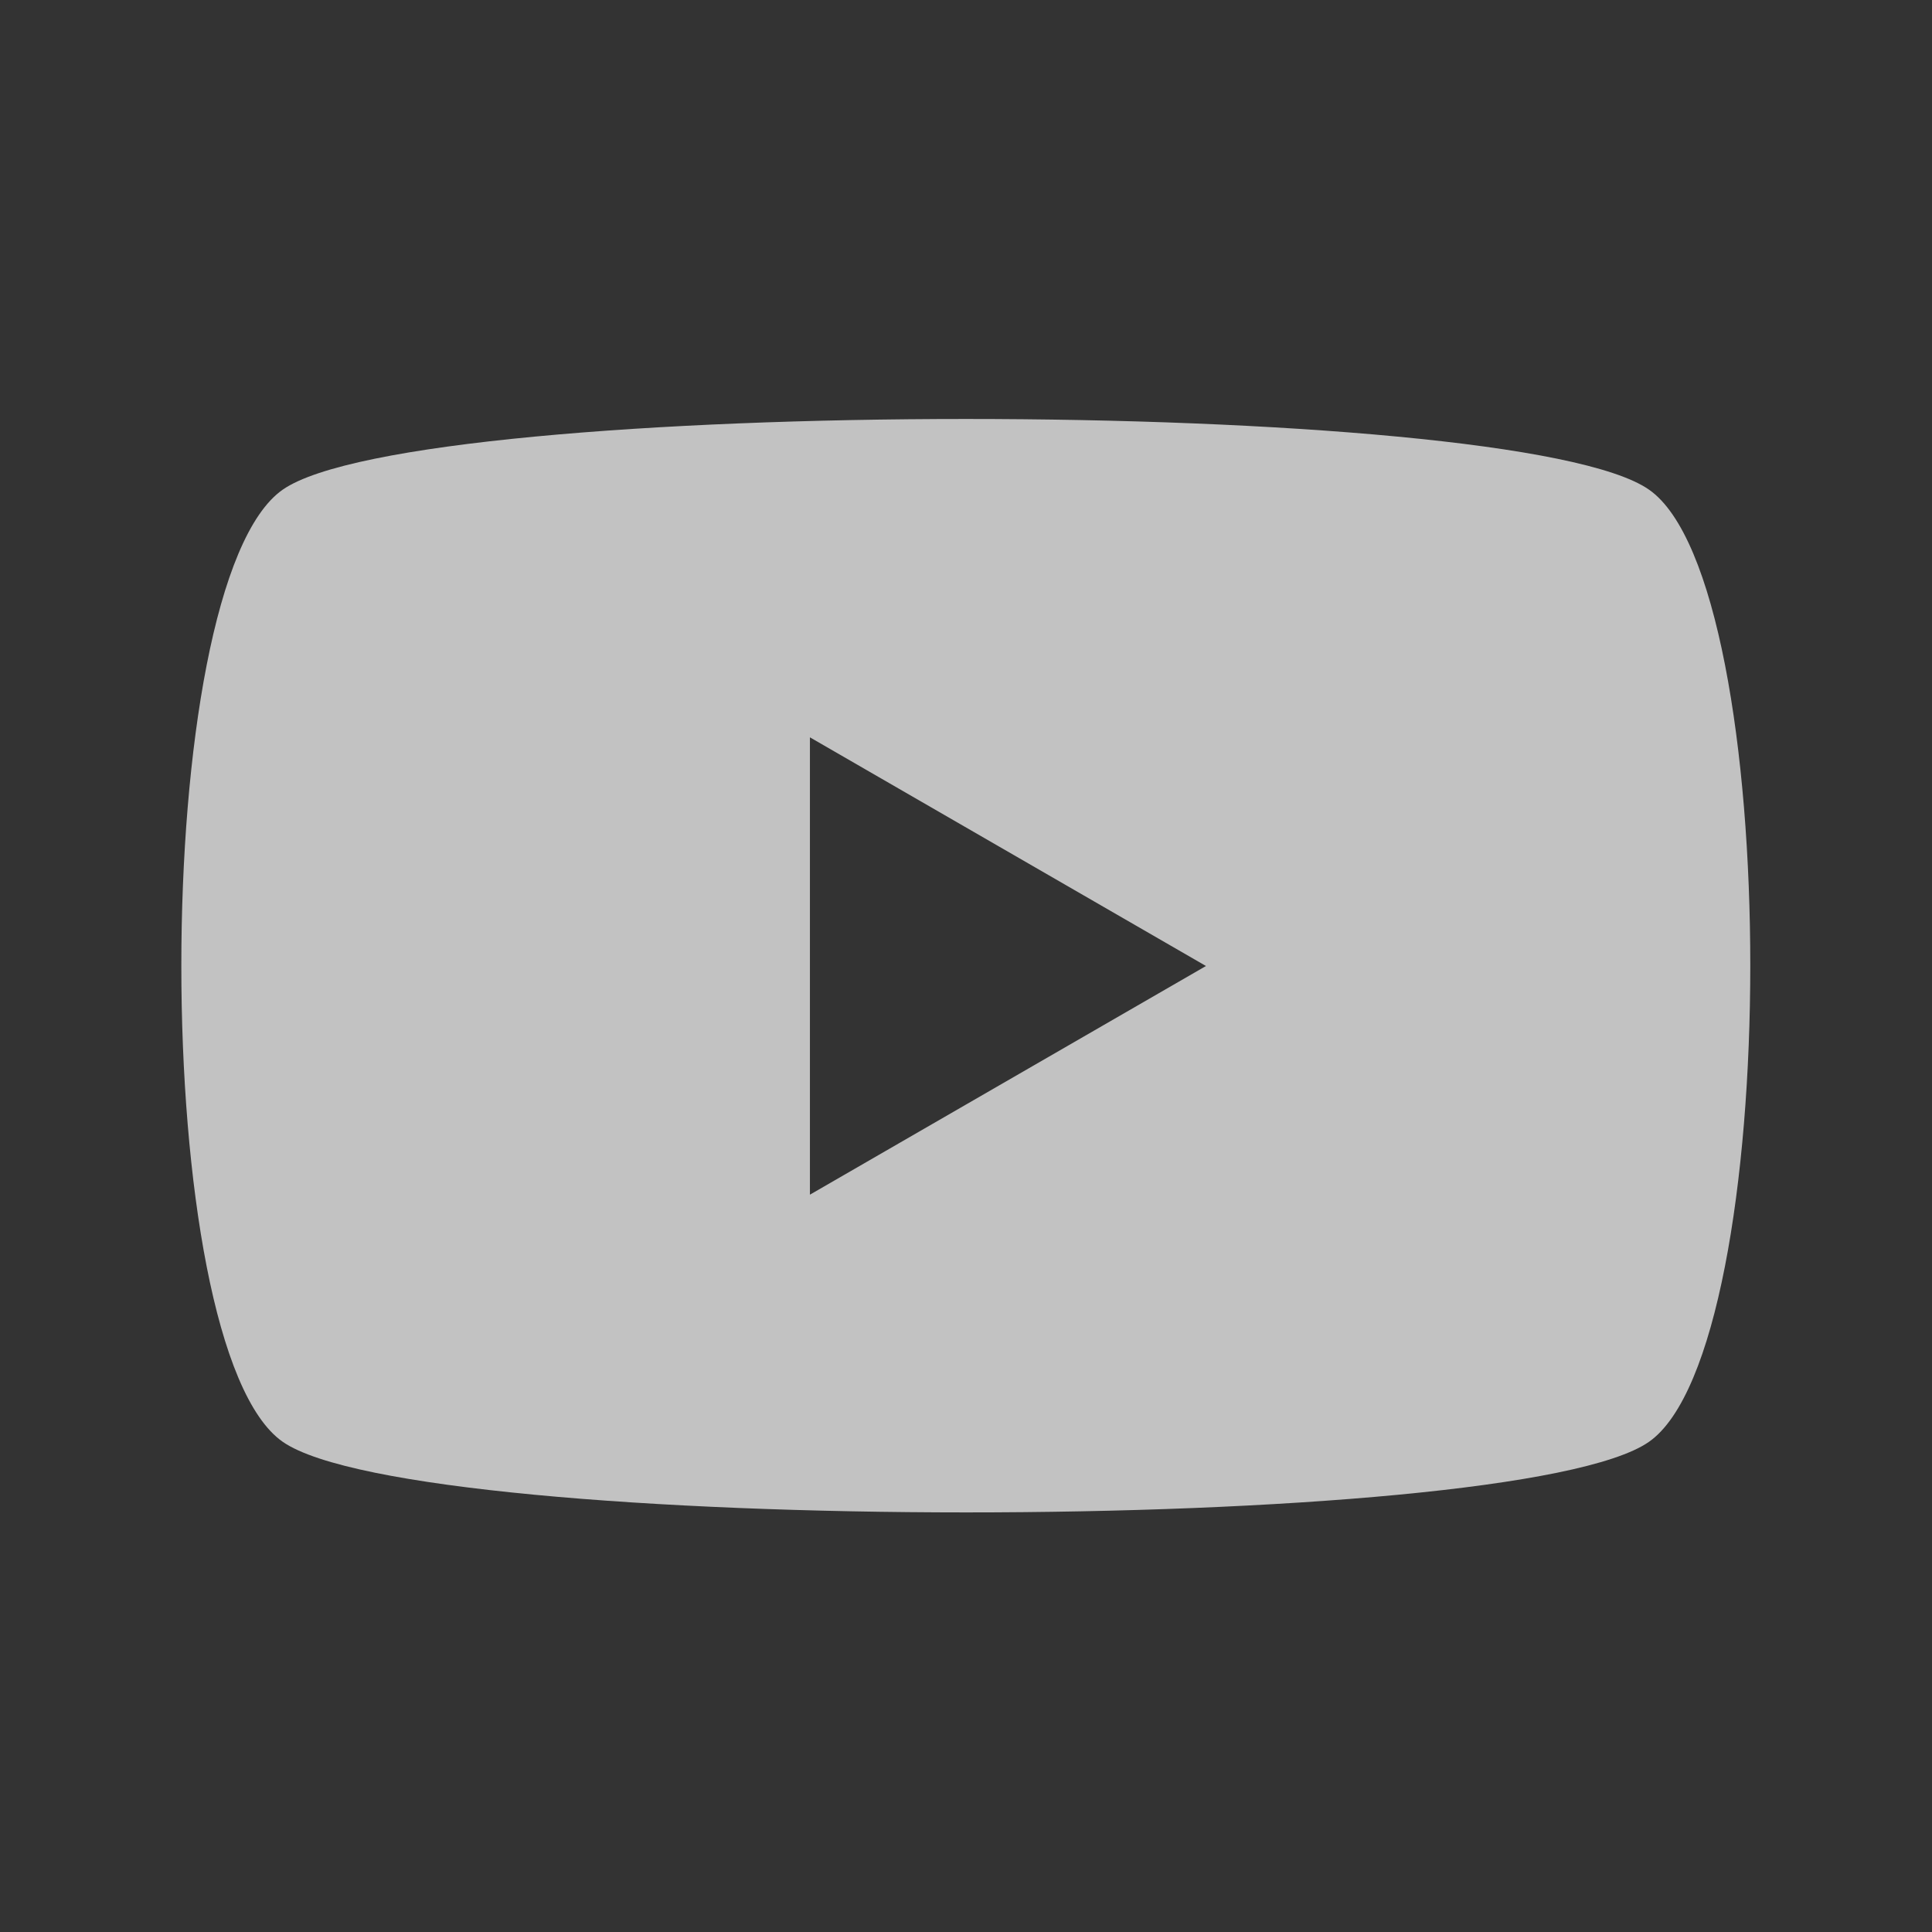 <svg xmlns="http://www.w3.org/2000/svg" viewBox="0 0 140 140" style="fill: rgba(255, 255, 255, 0.7);">
	<rect x="0" y="0" width="140" height="140" fill="#333333" stroke="none"/>
	<path d="M70,30.36c-22.31,0-44.61,1.71-49.51,5.12-9.8,6.83-9.8,62.19,0,69s89.22,6.83,99,0,9.8-62.19,0-69c-4.9-3.42-27.21-5.12-49.51-5.12h0ZM58.69,53.43L87.39,70,58.69,86.57V53.43Z"></path>
</svg>